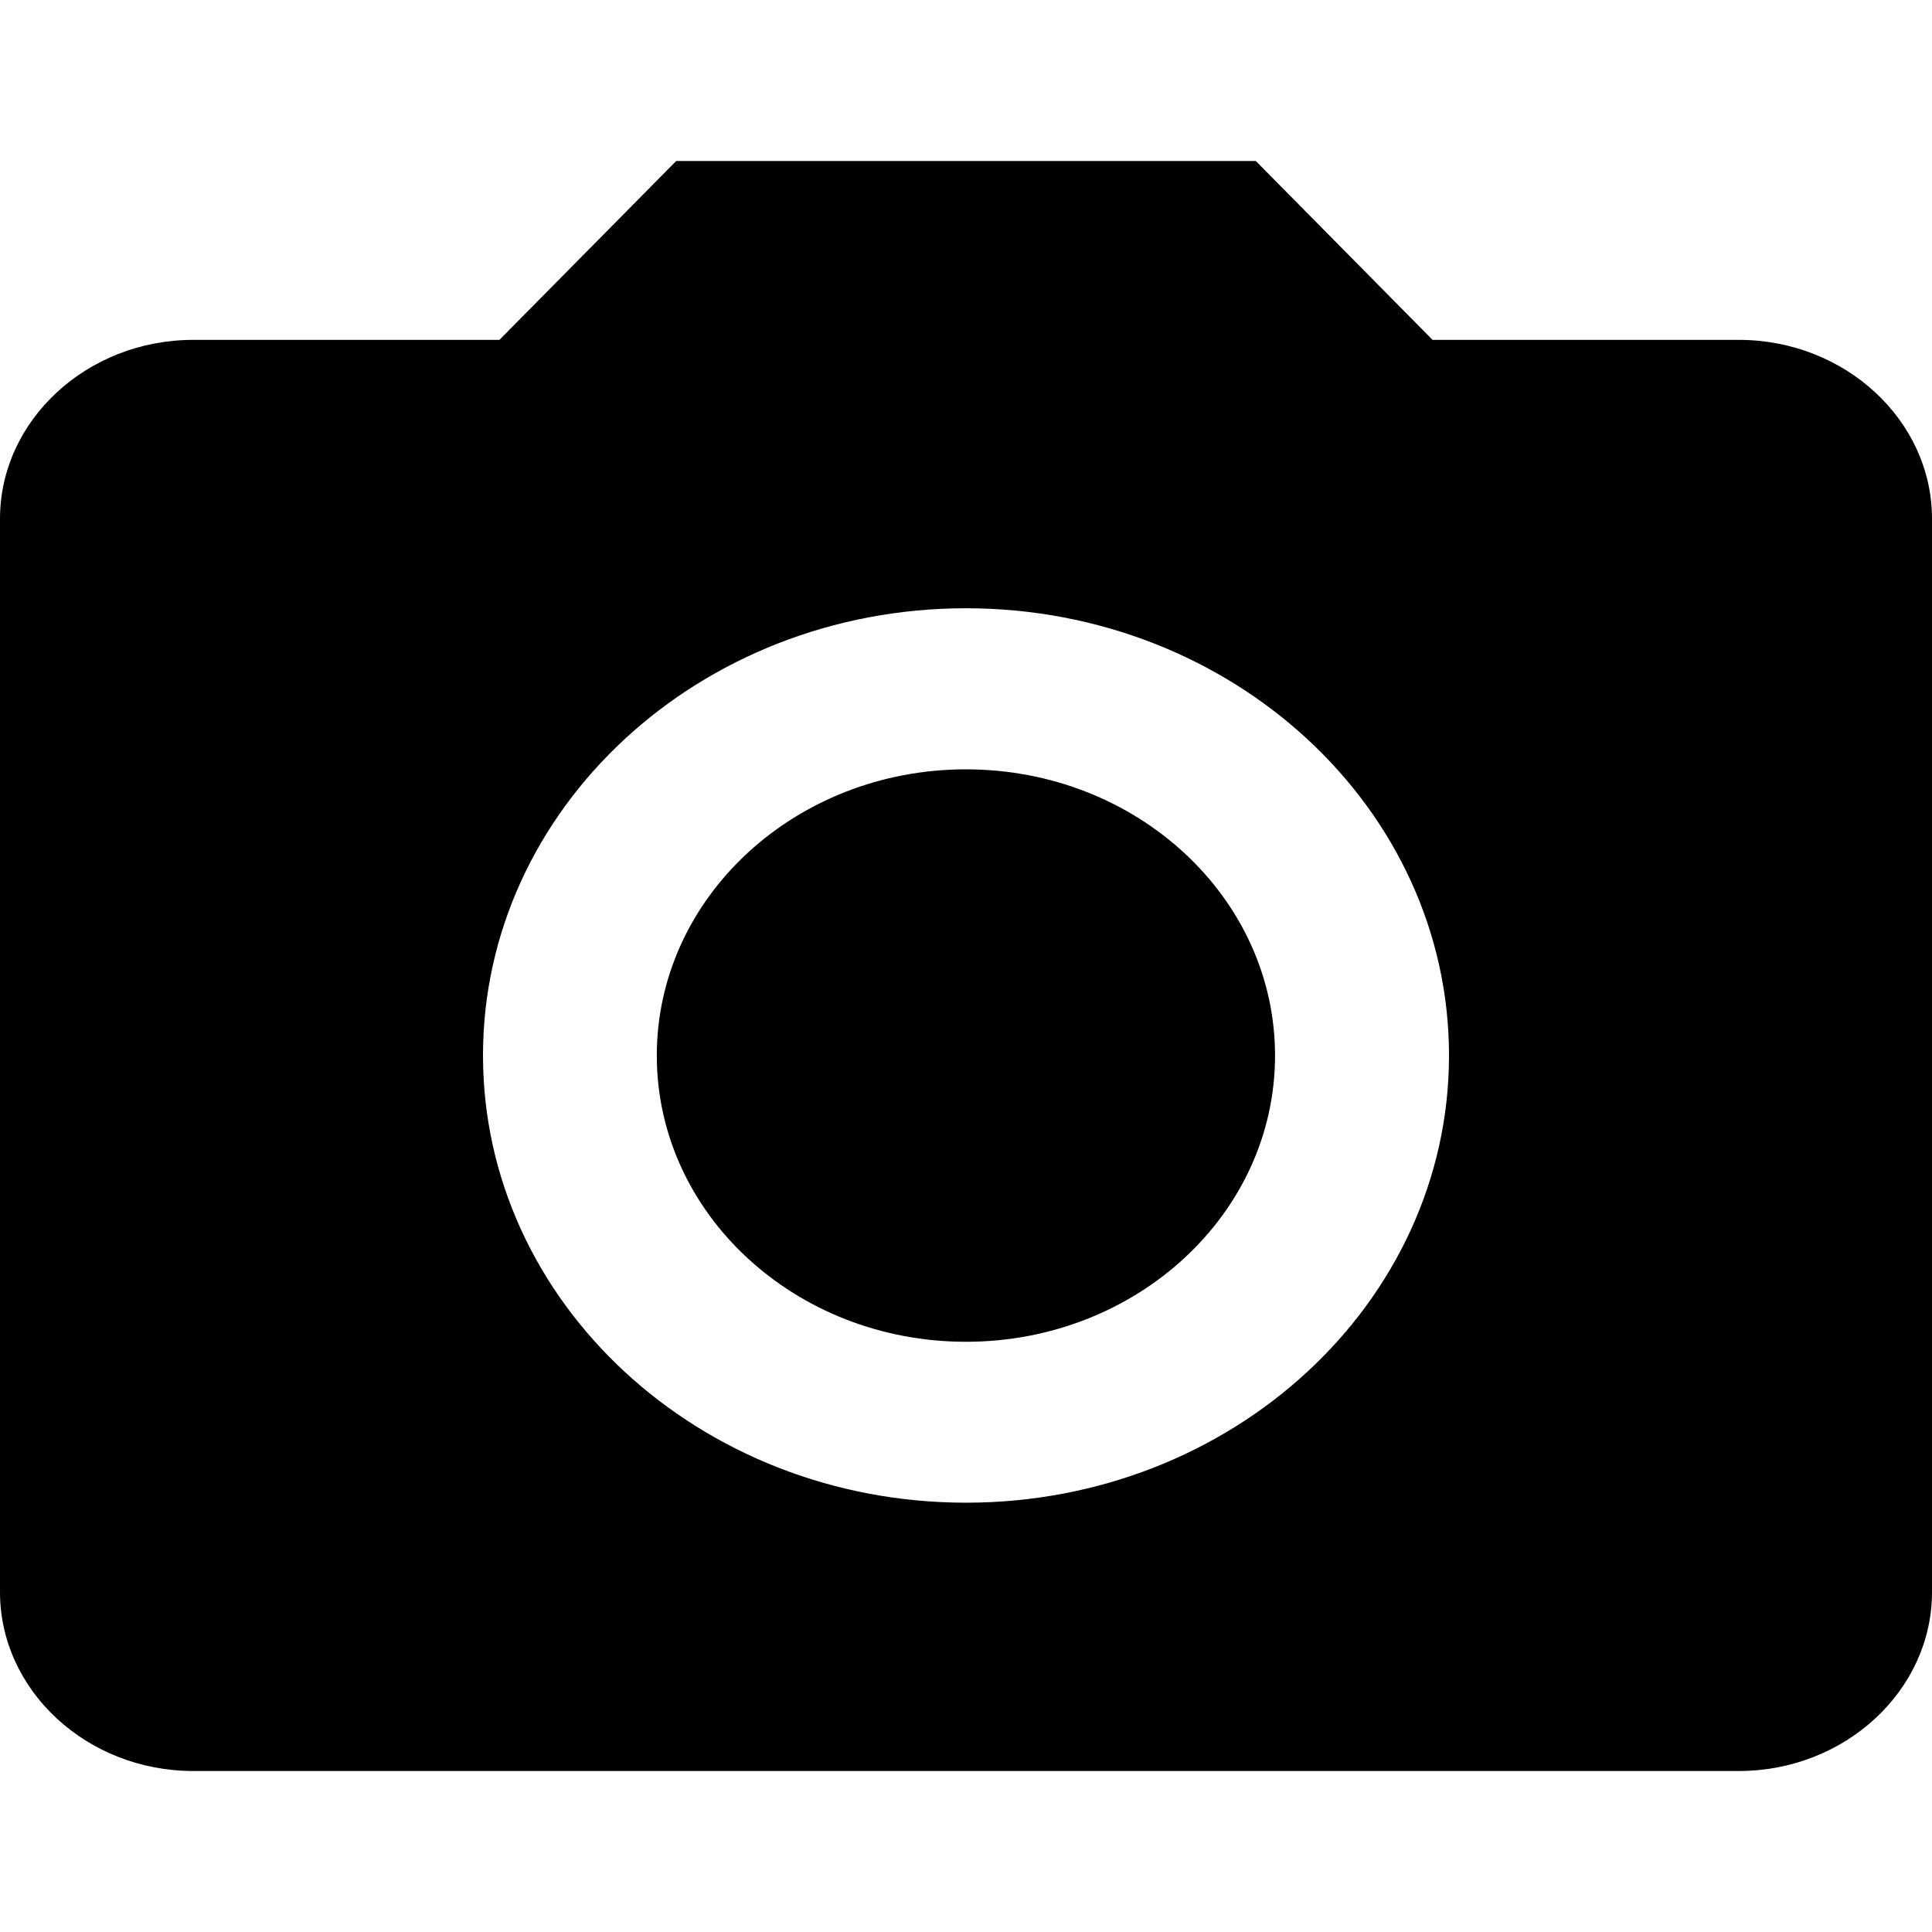 <svg viewBox="0 0 24 24" fill="none" xmlns="http://www.w3.org/2000/svg">
<path fill-rule="evenodd" clip-rule="evenodd" d="M6.204 4.222L8.4 2H15.6L17.796 4.222H21.6C22.92 4.222 24 5.222 24 6.444V19.778C24 21 22.92 22 21.6 22H2.4C1.08 22 0 21 0 19.778V6.444C0 5.222 1.08 4.222 2.4 4.222H6.204ZM6 13.111C6 16.178 8.688 18.667 12 18.667C15.312 18.667 18 16.178 18 13.111C18 10.044 15.312 7.556 12 7.556C8.688 7.556 6 10.044 6 13.111ZM15.839 13.113C15.839 15.076 14.12 16.668 11.999 16.668C9.878 16.668 8.159 15.076 8.159 13.113C8.159 11.149 9.878 9.557 11.999 9.557C14.12 9.557 15.839 11.149 15.839 13.113Z" fill="currentColor"/>
</svg>
